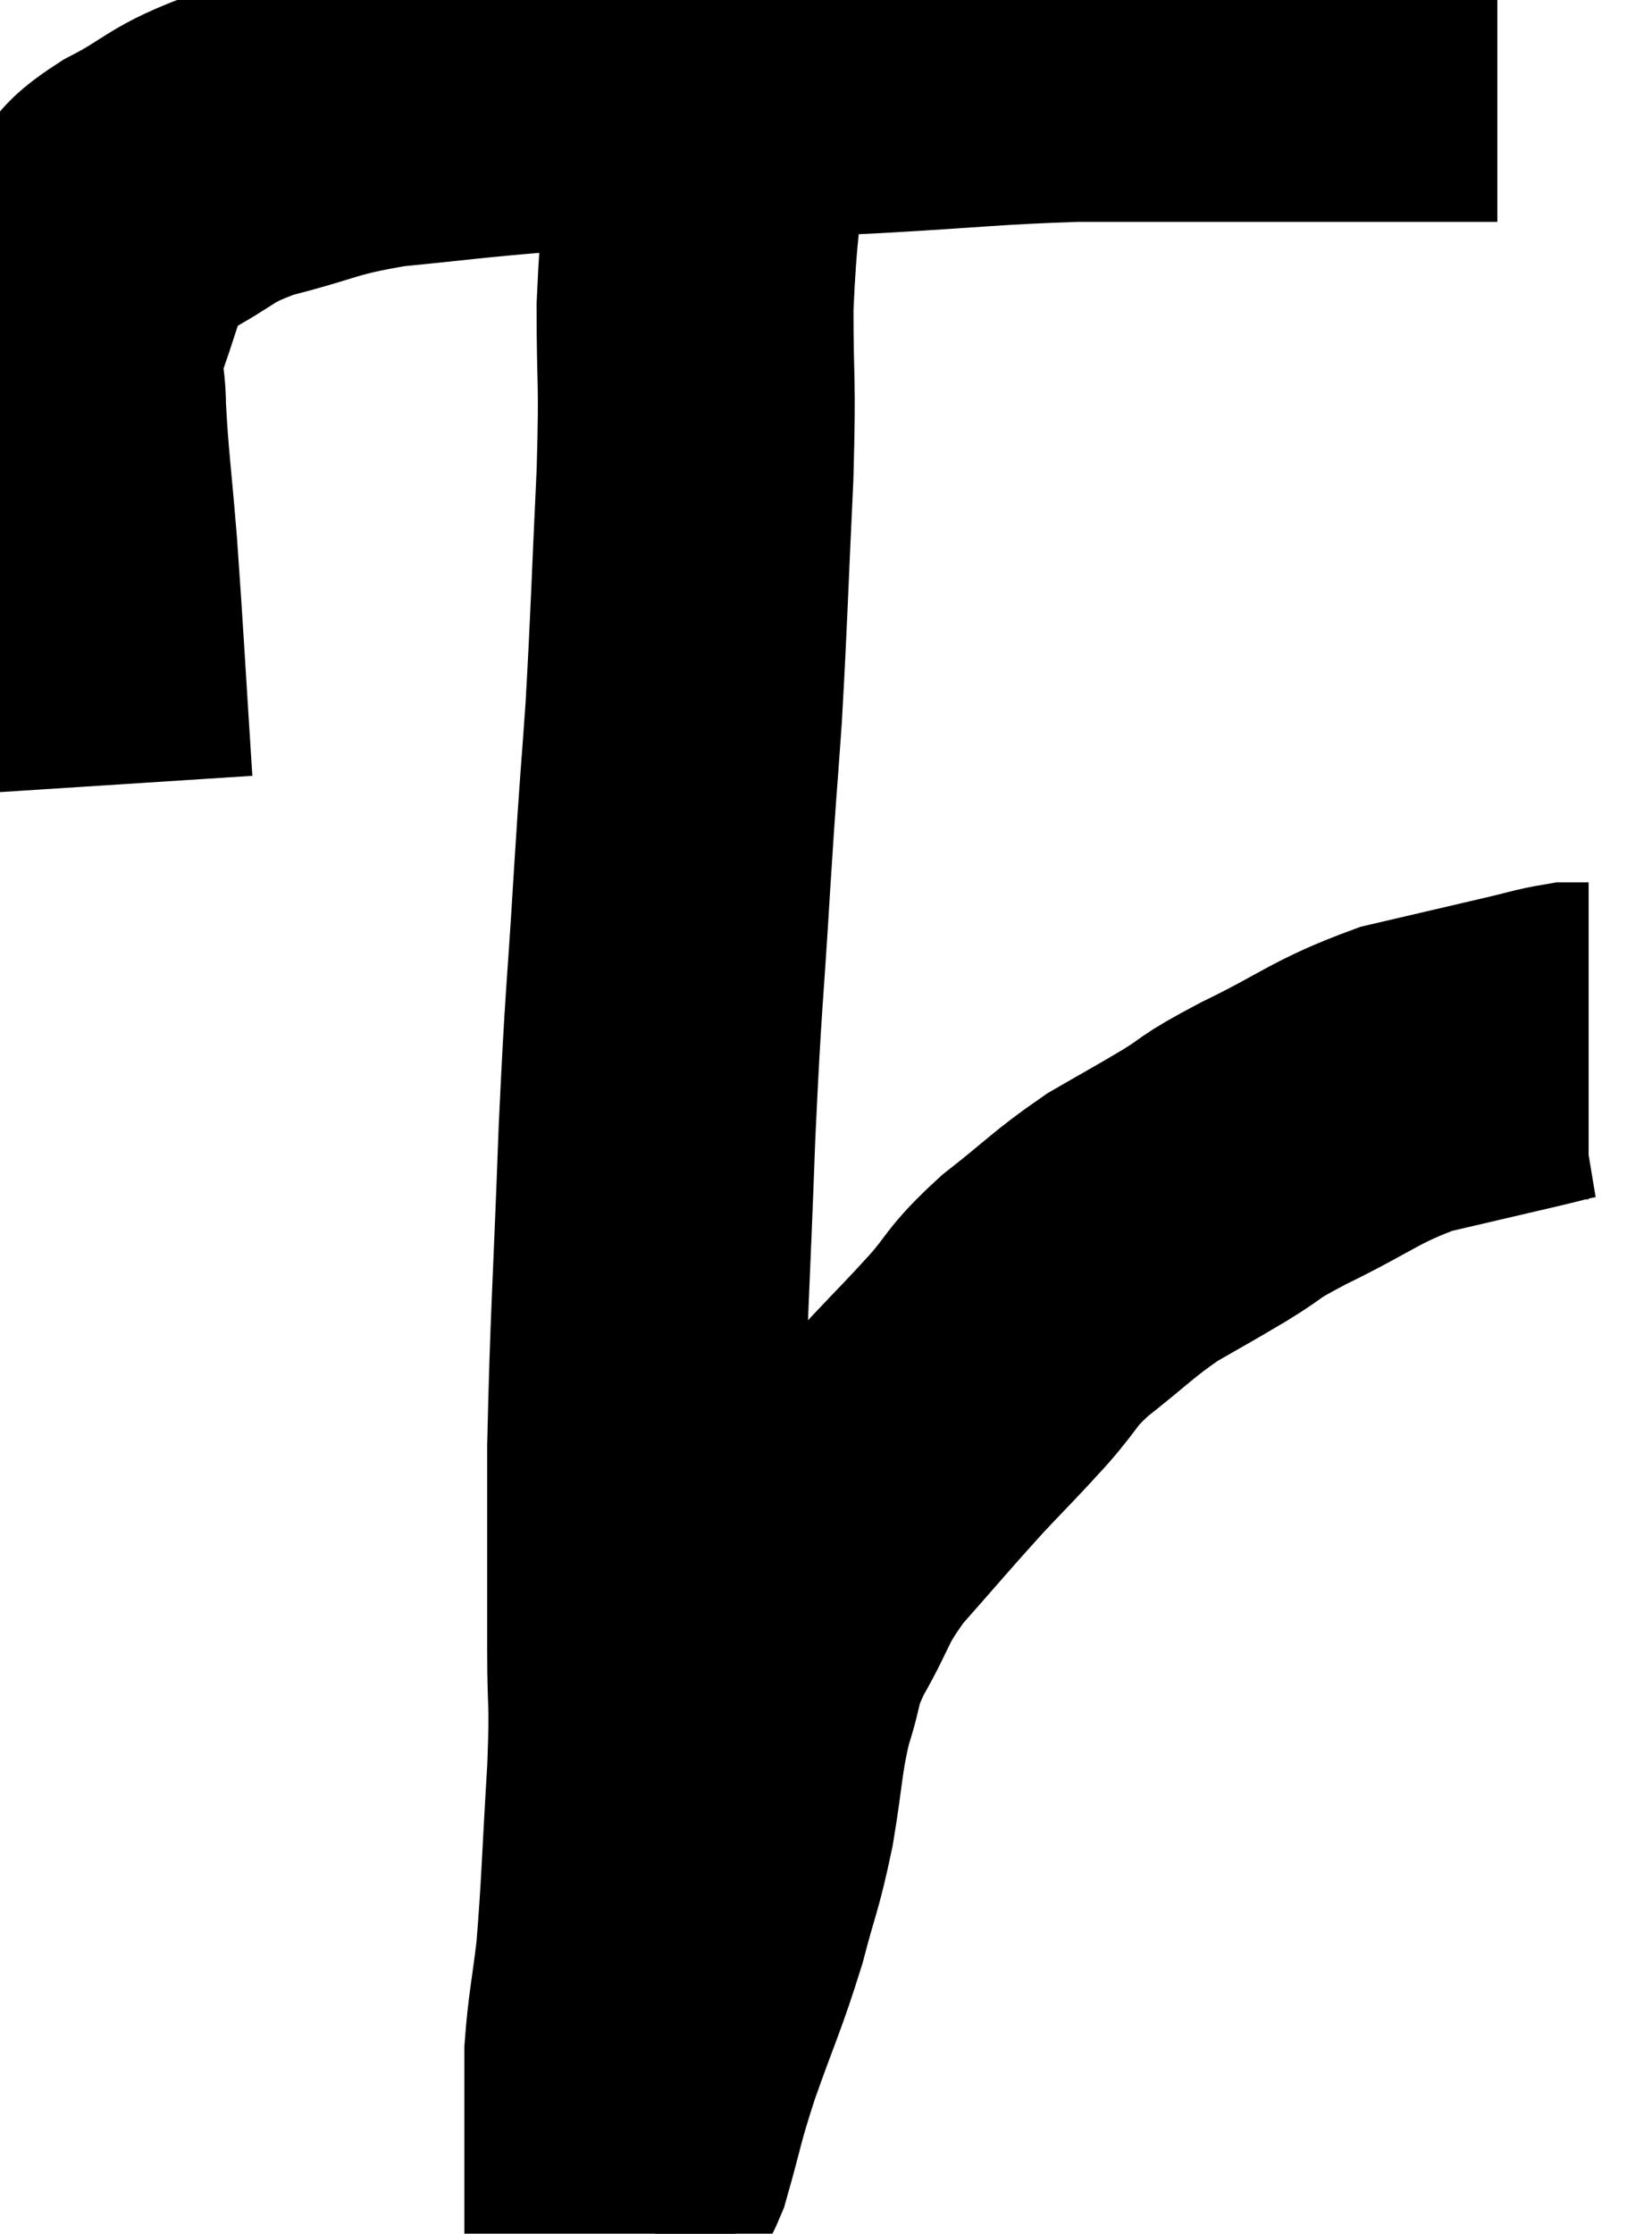 <svg xmlns="http://www.w3.org/2000/svg" viewBox="7.693 7.58 26.067 35.238" width="26.067" height="35.238"><path d="M 9.18 19.98 C 9.06 18.12, 9.045 17.745, 8.94 16.26 C 8.85 15.15, 8.805 14.895, 8.76 14.04 C 8.76 13.44, 8.61 13.53, 8.76 12.84 C 9.06 12.06, 9.06 11.82, 9.36 11.28 C 9.66 10.98, 9.405 11.04, 9.96 10.68 C 10.77 10.26, 10.635 10.185, 11.58 9.84 C 12.66 9.57, 12.585 9.495, 13.74 9.3 C 14.97 9.18, 14.94 9.165, 16.2 9.06 C 17.49 8.97, 17.46 8.955, 18.78 8.88 C 20.13 8.82, 20.01 8.835, 21.48 8.76 C 23.07 8.67, 23.295 8.625, 24.66 8.58 C 25.8 8.58, 26.07 8.58, 26.94 8.58 C 27.54 8.58, 27.585 8.58, 28.14 8.58 C 28.65 8.58, 28.59 8.58, 29.16 8.58 C 29.79 8.58, 29.925 8.58, 30.42 8.58 C 30.78 8.58, 30.915 8.58, 31.14 8.58 C 31.23 8.58, 31.275 8.58, 31.32 8.58 L 31.32 8.58" fill="none" stroke="black" stroke-width="5"></path><path d="M 18.96 8.64 C 18.93 9.09, 18.975 8.595, 18.9 9.54 C 18.78 10.98, 18.72 11.04, 18.66 12.42 C 18.66 13.74, 18.705 13.455, 18.66 15.06 C 18.57 16.95, 18.57 17.25, 18.48 18.84 C 18.39 20.13, 18.405 19.77, 18.3 21.42 C 18.18 23.43, 18.165 23.19, 18.06 25.44 C 17.97 27.93, 17.925 28.38, 17.88 30.42 C 17.88 32.01, 17.88 32.325, 17.88 33.6 C 17.88 34.56, 17.925 34.305, 17.88 35.52 C 17.79 36.99, 17.79 37.35, 17.7 38.46 C 17.61 39.21, 17.565 39.36, 17.52 39.96 C 17.52 40.41, 17.52 40.605, 17.52 40.86 C 17.52 40.92, 17.52 40.95, 17.52 40.98 C 17.52 40.98, 17.52 40.98, 17.52 40.98 C 17.52 40.98, 17.55 40.935, 17.52 40.98 L 17.4 41.16" fill="none" stroke="black" stroke-width="5"></path><path d="M 17.4 41.76 C 17.55 41.67, 17.505 42.045, 17.7 41.58 C 17.94 40.74, 17.88 40.83, 18.18 39.9 C 18.54 38.88, 18.615 38.775, 18.9 37.86 C 19.11 37.05, 19.14 37.095, 19.32 36.24 C 19.47 35.34, 19.44 35.205, 19.62 34.44 C 19.83 33.81, 19.71 33.885, 20.04 33.18 C 20.49 32.4, 20.37 32.4, 20.94 31.62 C 21.63 30.84, 21.735 30.705, 22.32 30.06 C 22.8 29.55, 22.815 29.55, 23.28 29.04 C 23.73 28.53, 23.61 28.545, 24.18 28.02 C 24.87 27.48, 24.93 27.375, 25.56 26.94 C 26.13 26.61, 26.145 26.61, 26.7 26.28 C 27.24 25.95, 26.985 26.04, 27.78 25.62 C 28.83 25.11, 28.905 24.96, 29.88 24.6 C 30.78 24.39, 31.035 24.33, 31.68 24.18 C 32.07 24.09, 32.19 24.045, 32.46 24 L 32.76 24" fill="none" stroke="black" stroke-width="5"></path></svg>